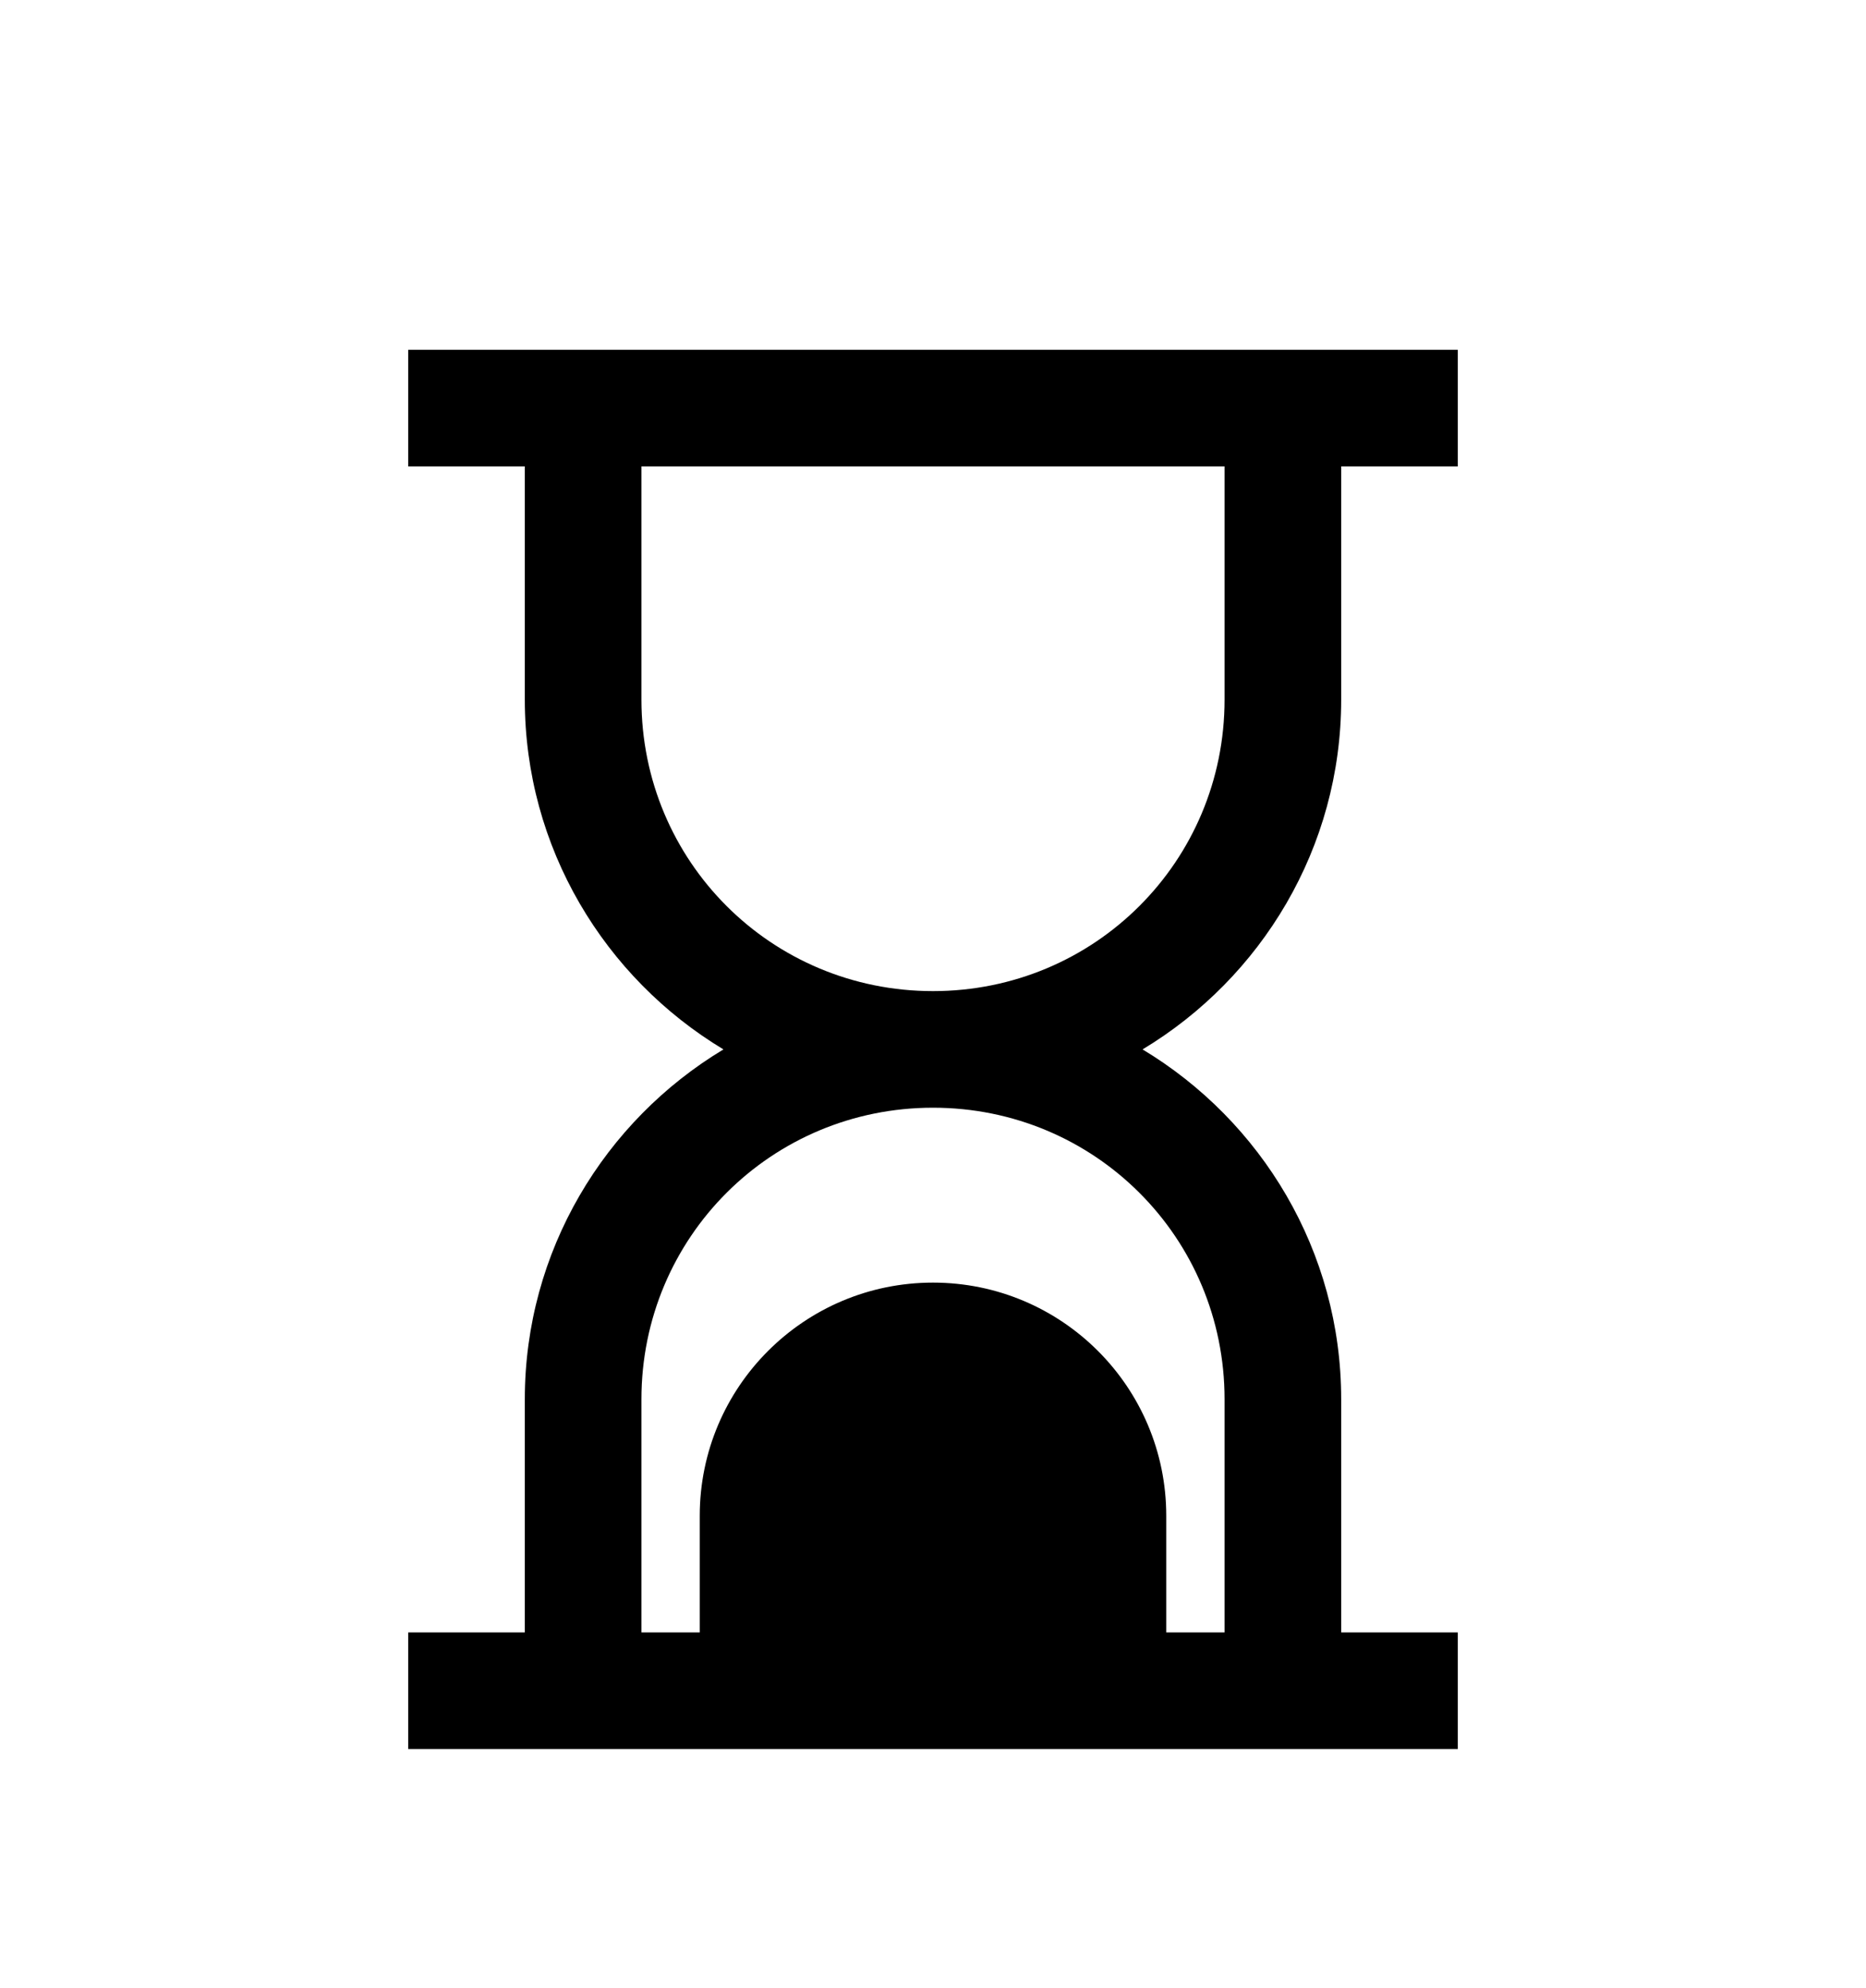 <svg version="1.1" xmlns="http://www.w3.org/2000/svg" xmlns:xlink="http://www.w3.org/1999/xlink" id="hourglass-3" viewBox="0 0 512 545.5"><path d="M112 96h288v32h-32v64c0 40.674-21.898 76.378-54.5 96 32.602 19.622 54.5 55.326 54.5 96v64h32v32H112v-32h32v-64c0-40.674 21.898-76.378 54.5-96-32.602-19.622-54.5-55.326-54.5-96v-64h-32V96zm64 32v64c0 44.38 35.62 80 80 80s80-35.62 80-80v-64H176zm80 176c-44.38 0-80 35.62-80 80v64h16v-32c0-35.344 28.656-64 64-64s64 28.656 64 64v32h16v-64c0-44.38-35.62-80-80-80z"/></svg>
